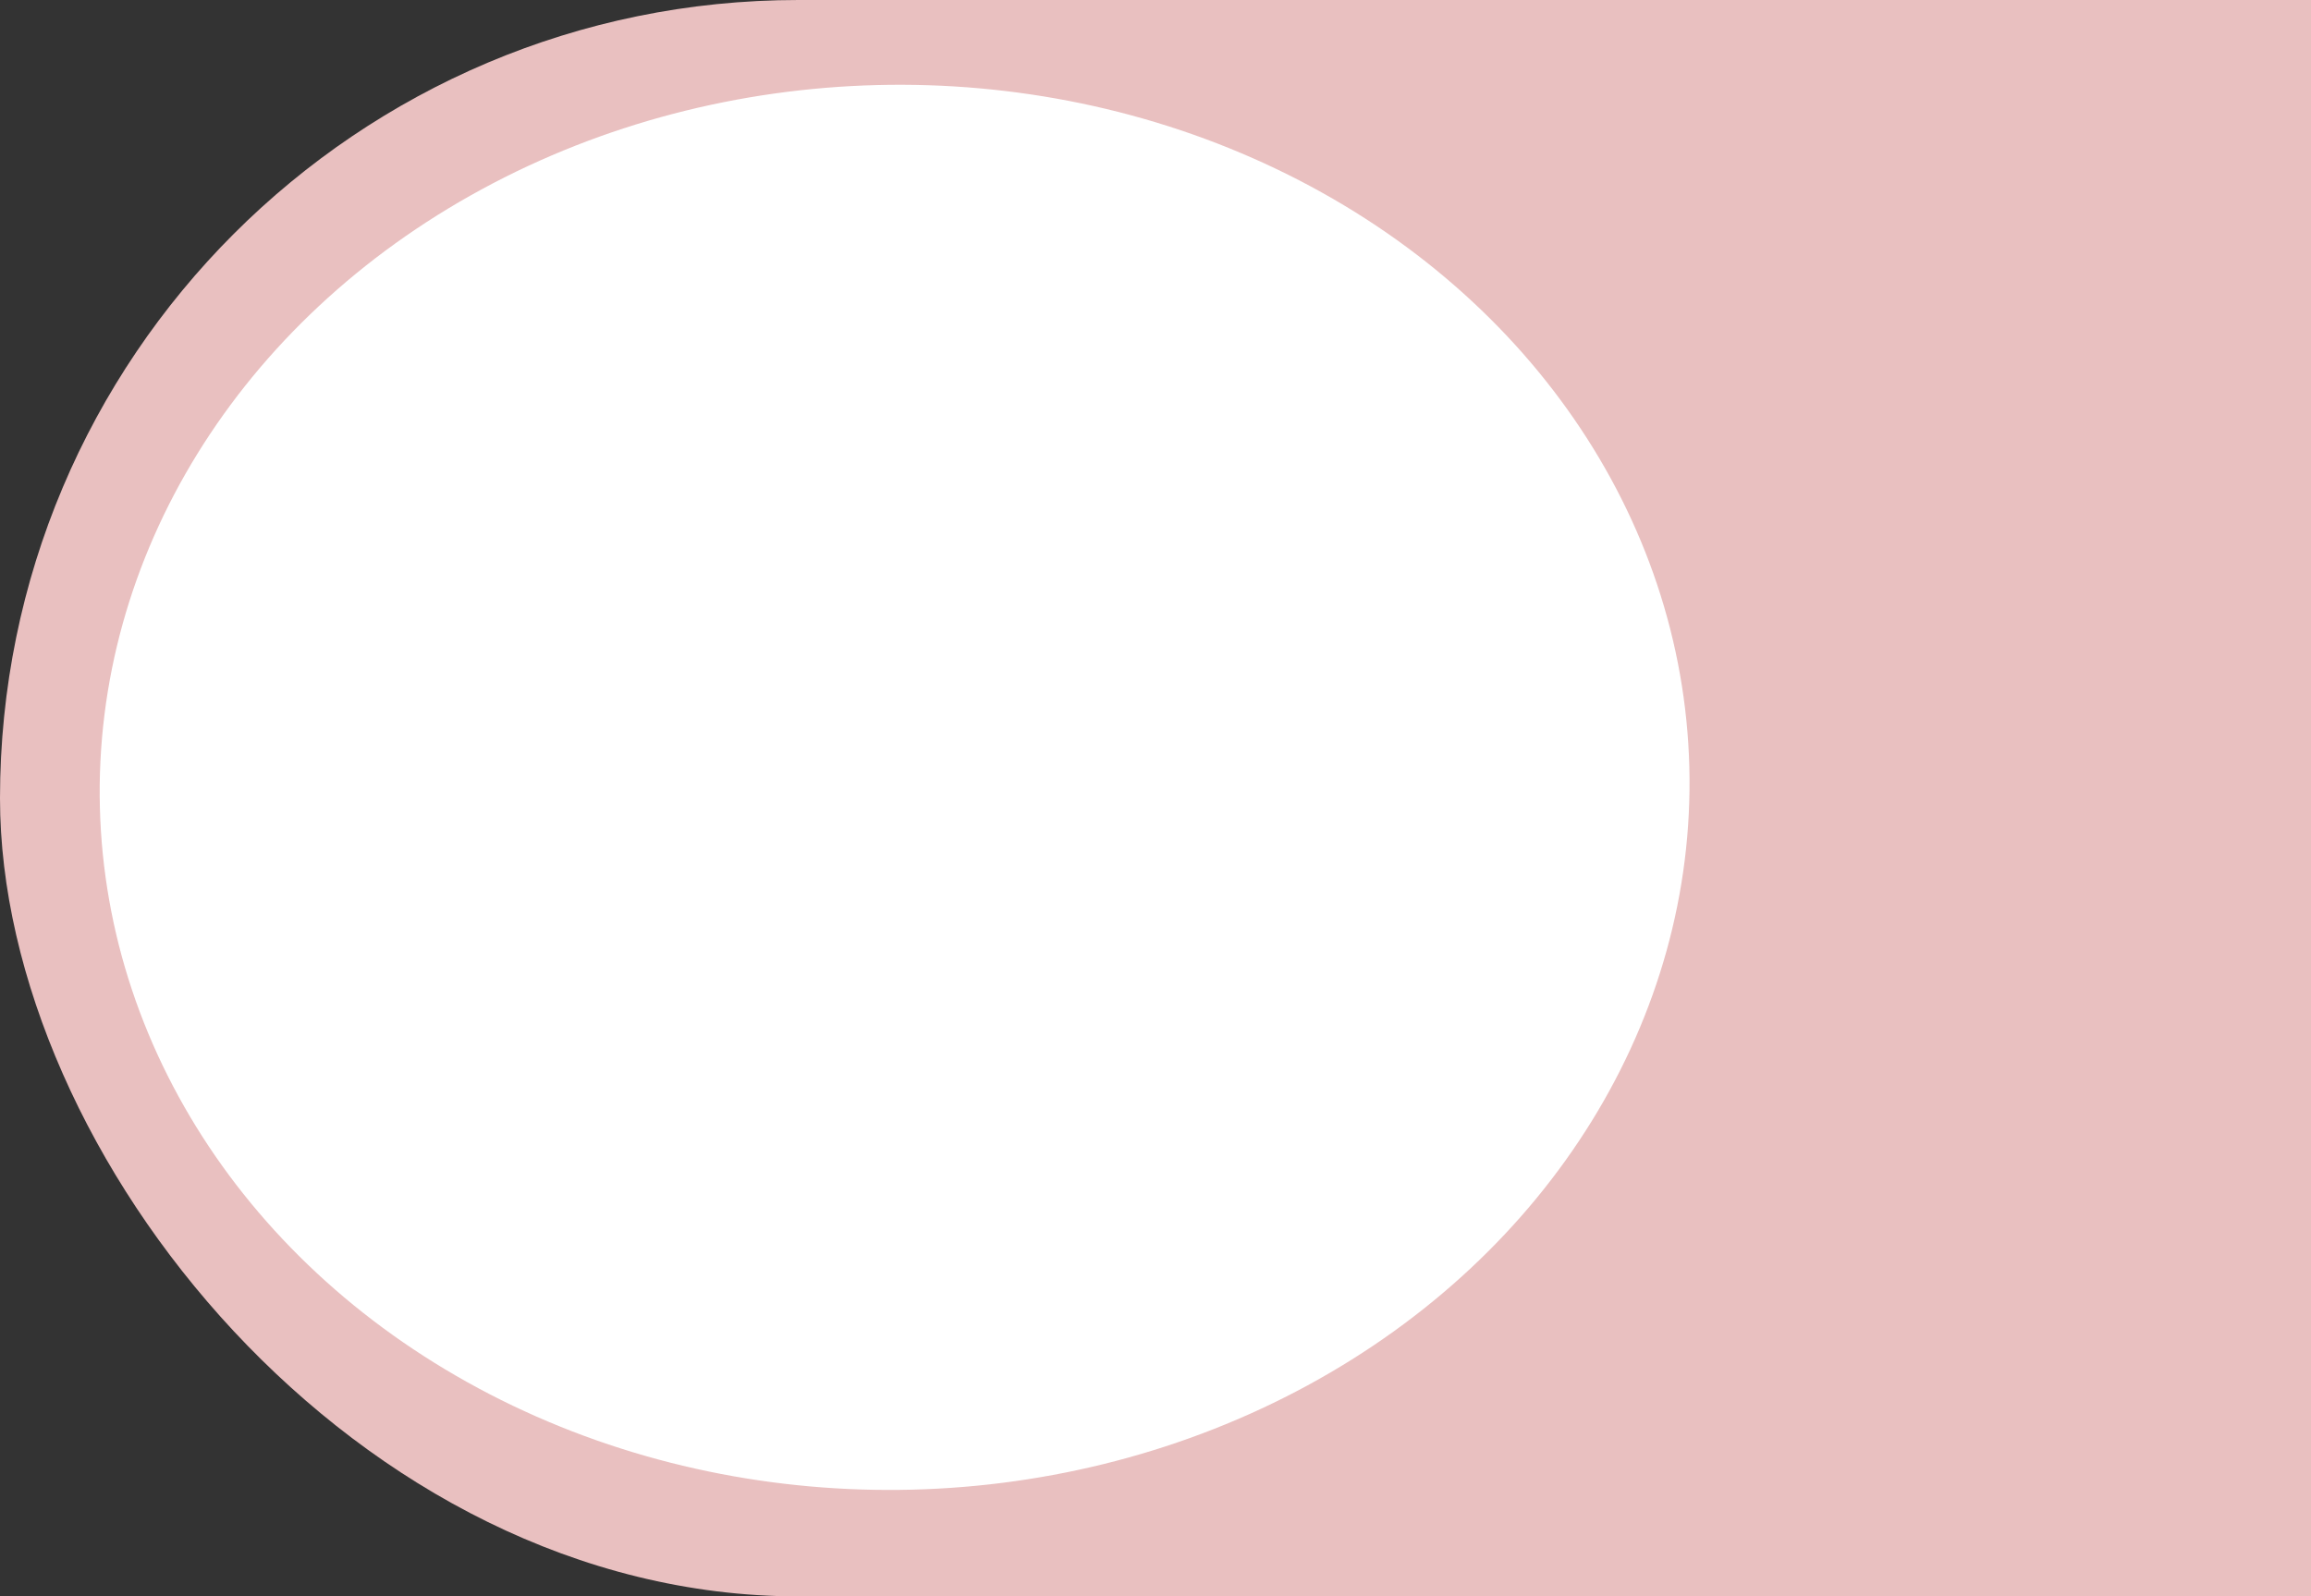 <svg width="686" height="474" viewBox="0 0 686 474" fill="none" xmlns="http://www.w3.org/2000/svg">
<rect x="0" y="0" width="686" height="474" fill="#333333" stroke="none"/>
<rect width="1044" height="474" rx="237" fill="#E9C0C0"/>
<ellipse cx="265.557" cy="233.786" rx="235.983" ry="208.594" transform="rotate(-1.46 265.557 233.786)" fill="white"/>
</svg>
